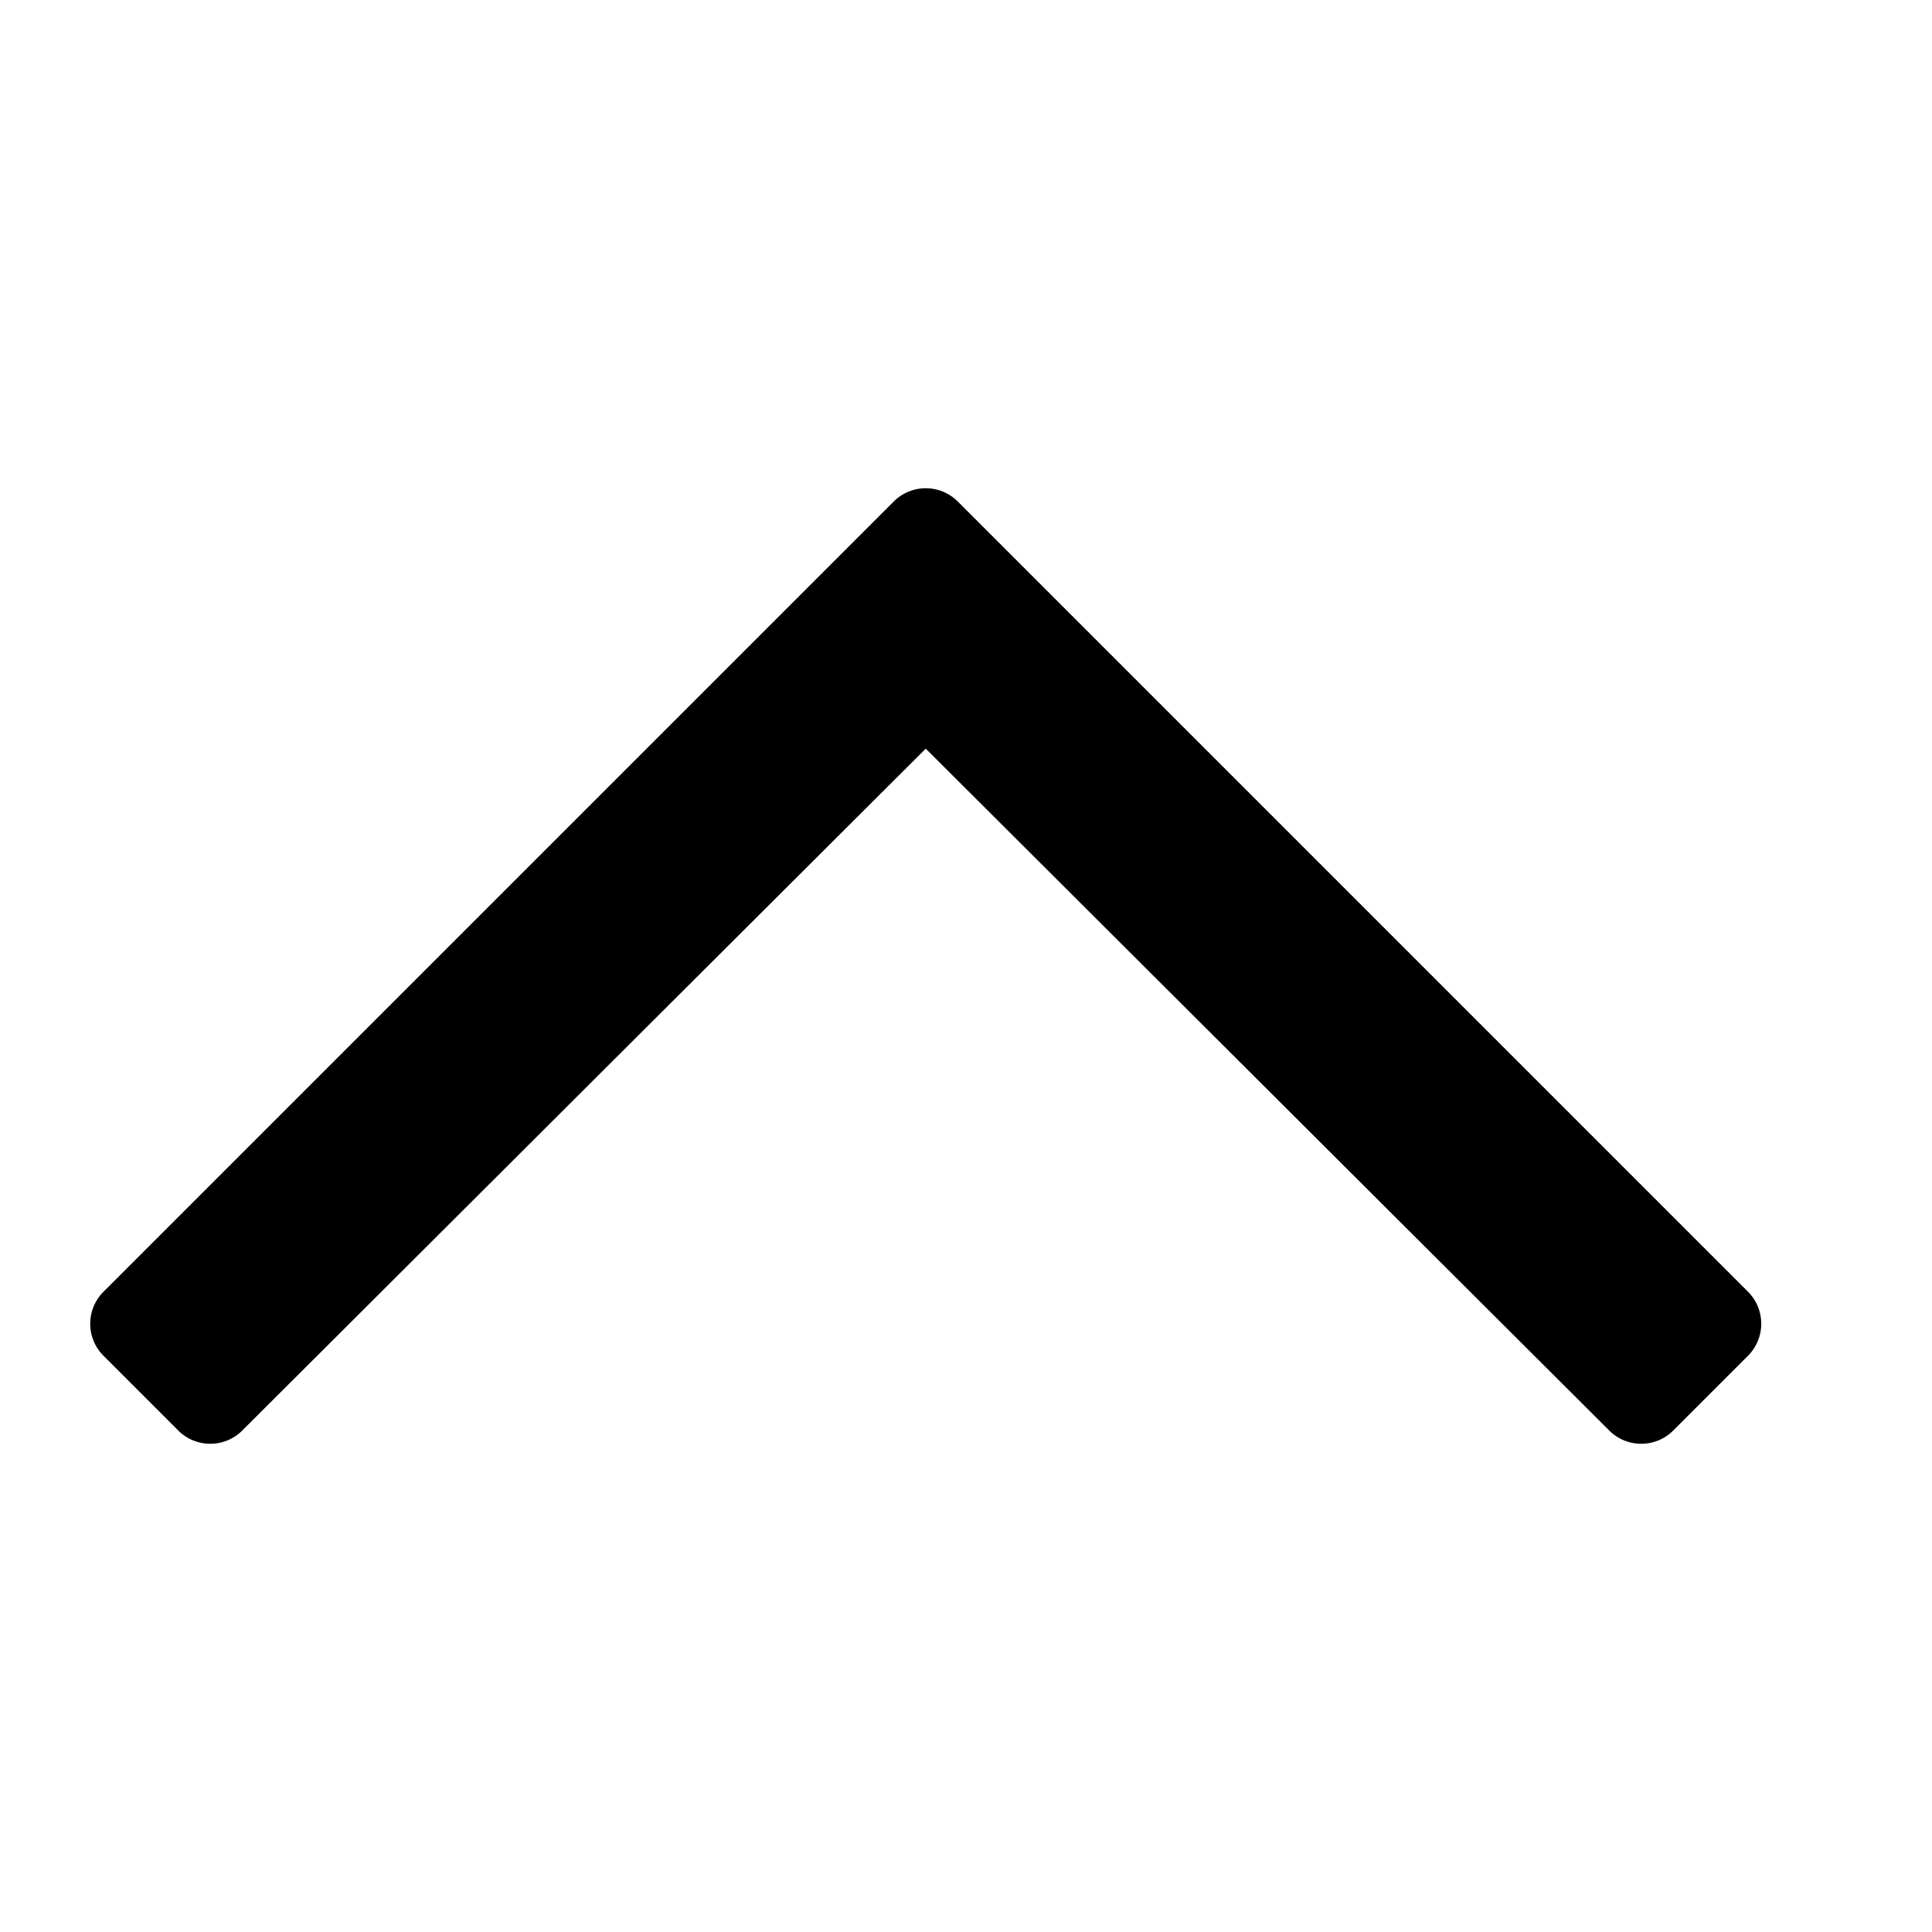 <svg width="24" height="24" fill="none" xmlns="http://www.w3.org/2000/svg"><path d="M1.286 16.842l.928.928c.22.22.576.22.796 0L11.5 9.3l8.49 8.47c.22.22.576.22.796 0l.928-.928a.563.563 0 000-.796L11.898 6.23a.563.563 0 00-.796 0l-9.816 9.816a.562.562 0 000 .796z" fill="#000"/></svg>